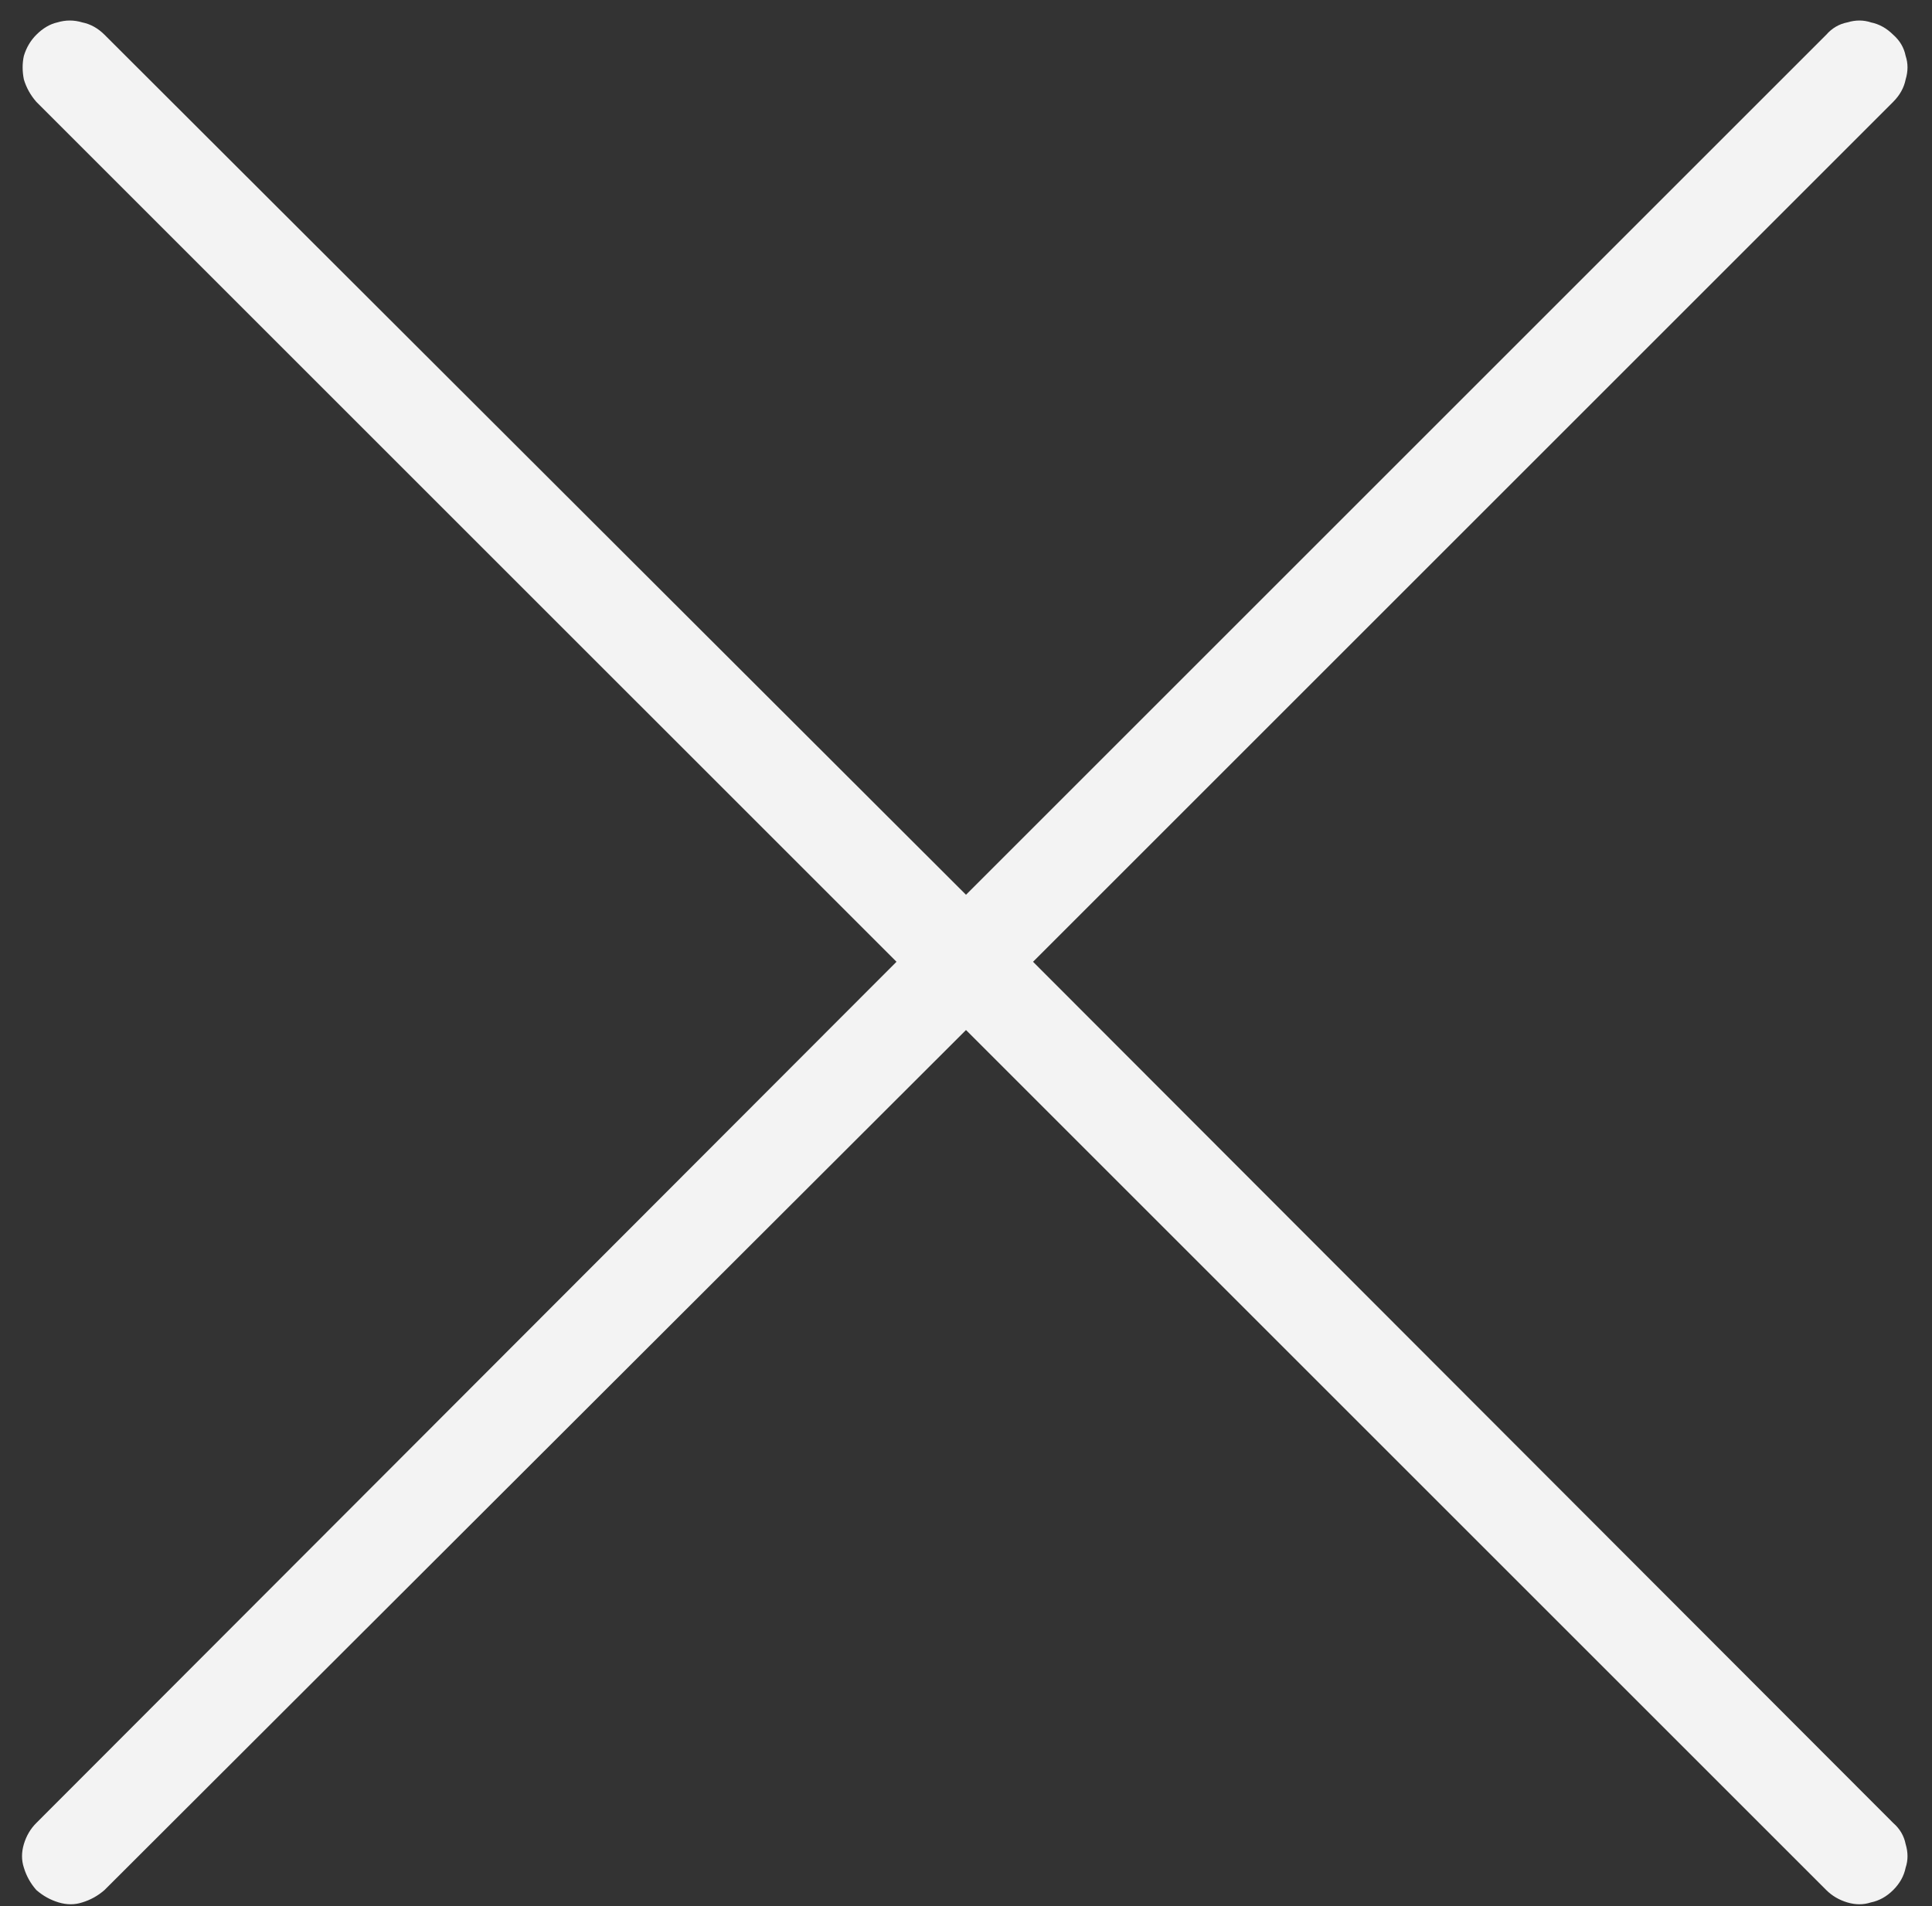 <svg width="76" height="75" viewBox="0 0 76 75" fill="none" xmlns="http://www.w3.org/2000/svg">
<rect x="0" y="0" width="76" height="75" fill="#333333" stroke="none"/>
<path d="M1.428 74.367C1.2 74.107 1.037 73.814 0.939 73.488C0.842 73.195 0.842 72.886 0.939 72.561C1.037 72.235 1.2 71.958 1.428 71.731L35.266 37.844L1.428 4.006C1.2 3.745 1.037 3.452 0.939 3.127C0.874 2.801 0.874 2.492 0.939 2.199C1.037 1.874 1.2 1.597 1.428 1.369C1.688 1.109 1.965 0.946 2.258 0.881C2.583 0.783 2.909 0.783 3.234 0.881C3.56 0.946 3.853 1.109 4.113 1.369L38 35.207L71.838 1.369C72.066 1.109 72.342 0.946 72.668 0.881C72.993 0.783 73.303 0.783 73.596 0.881C73.921 0.946 74.214 1.109 74.475 1.369C74.735 1.597 74.898 1.874 74.963 2.199C75.061 2.492 75.061 2.801 74.963 3.127C74.898 3.452 74.735 3.745 74.475 4.006L40.637 37.844L74.475 71.731C74.735 71.958 74.898 72.235 74.963 72.561C75.061 72.886 75.061 73.195 74.963 73.488C74.898 73.814 74.735 74.107 74.475 74.367C74.214 74.628 73.921 74.79 73.596 74.856C73.303 74.953 72.993 74.953 72.668 74.856C72.342 74.758 72.066 74.595 71.838 74.367L38 40.529L4.113 74.367C3.853 74.595 3.56 74.758 3.234 74.856C2.941 74.953 2.632 74.953 2.307 74.856C1.981 74.758 1.688 74.595 1.428 74.367Z" fill="#F3F3F3"/>
</svg>
